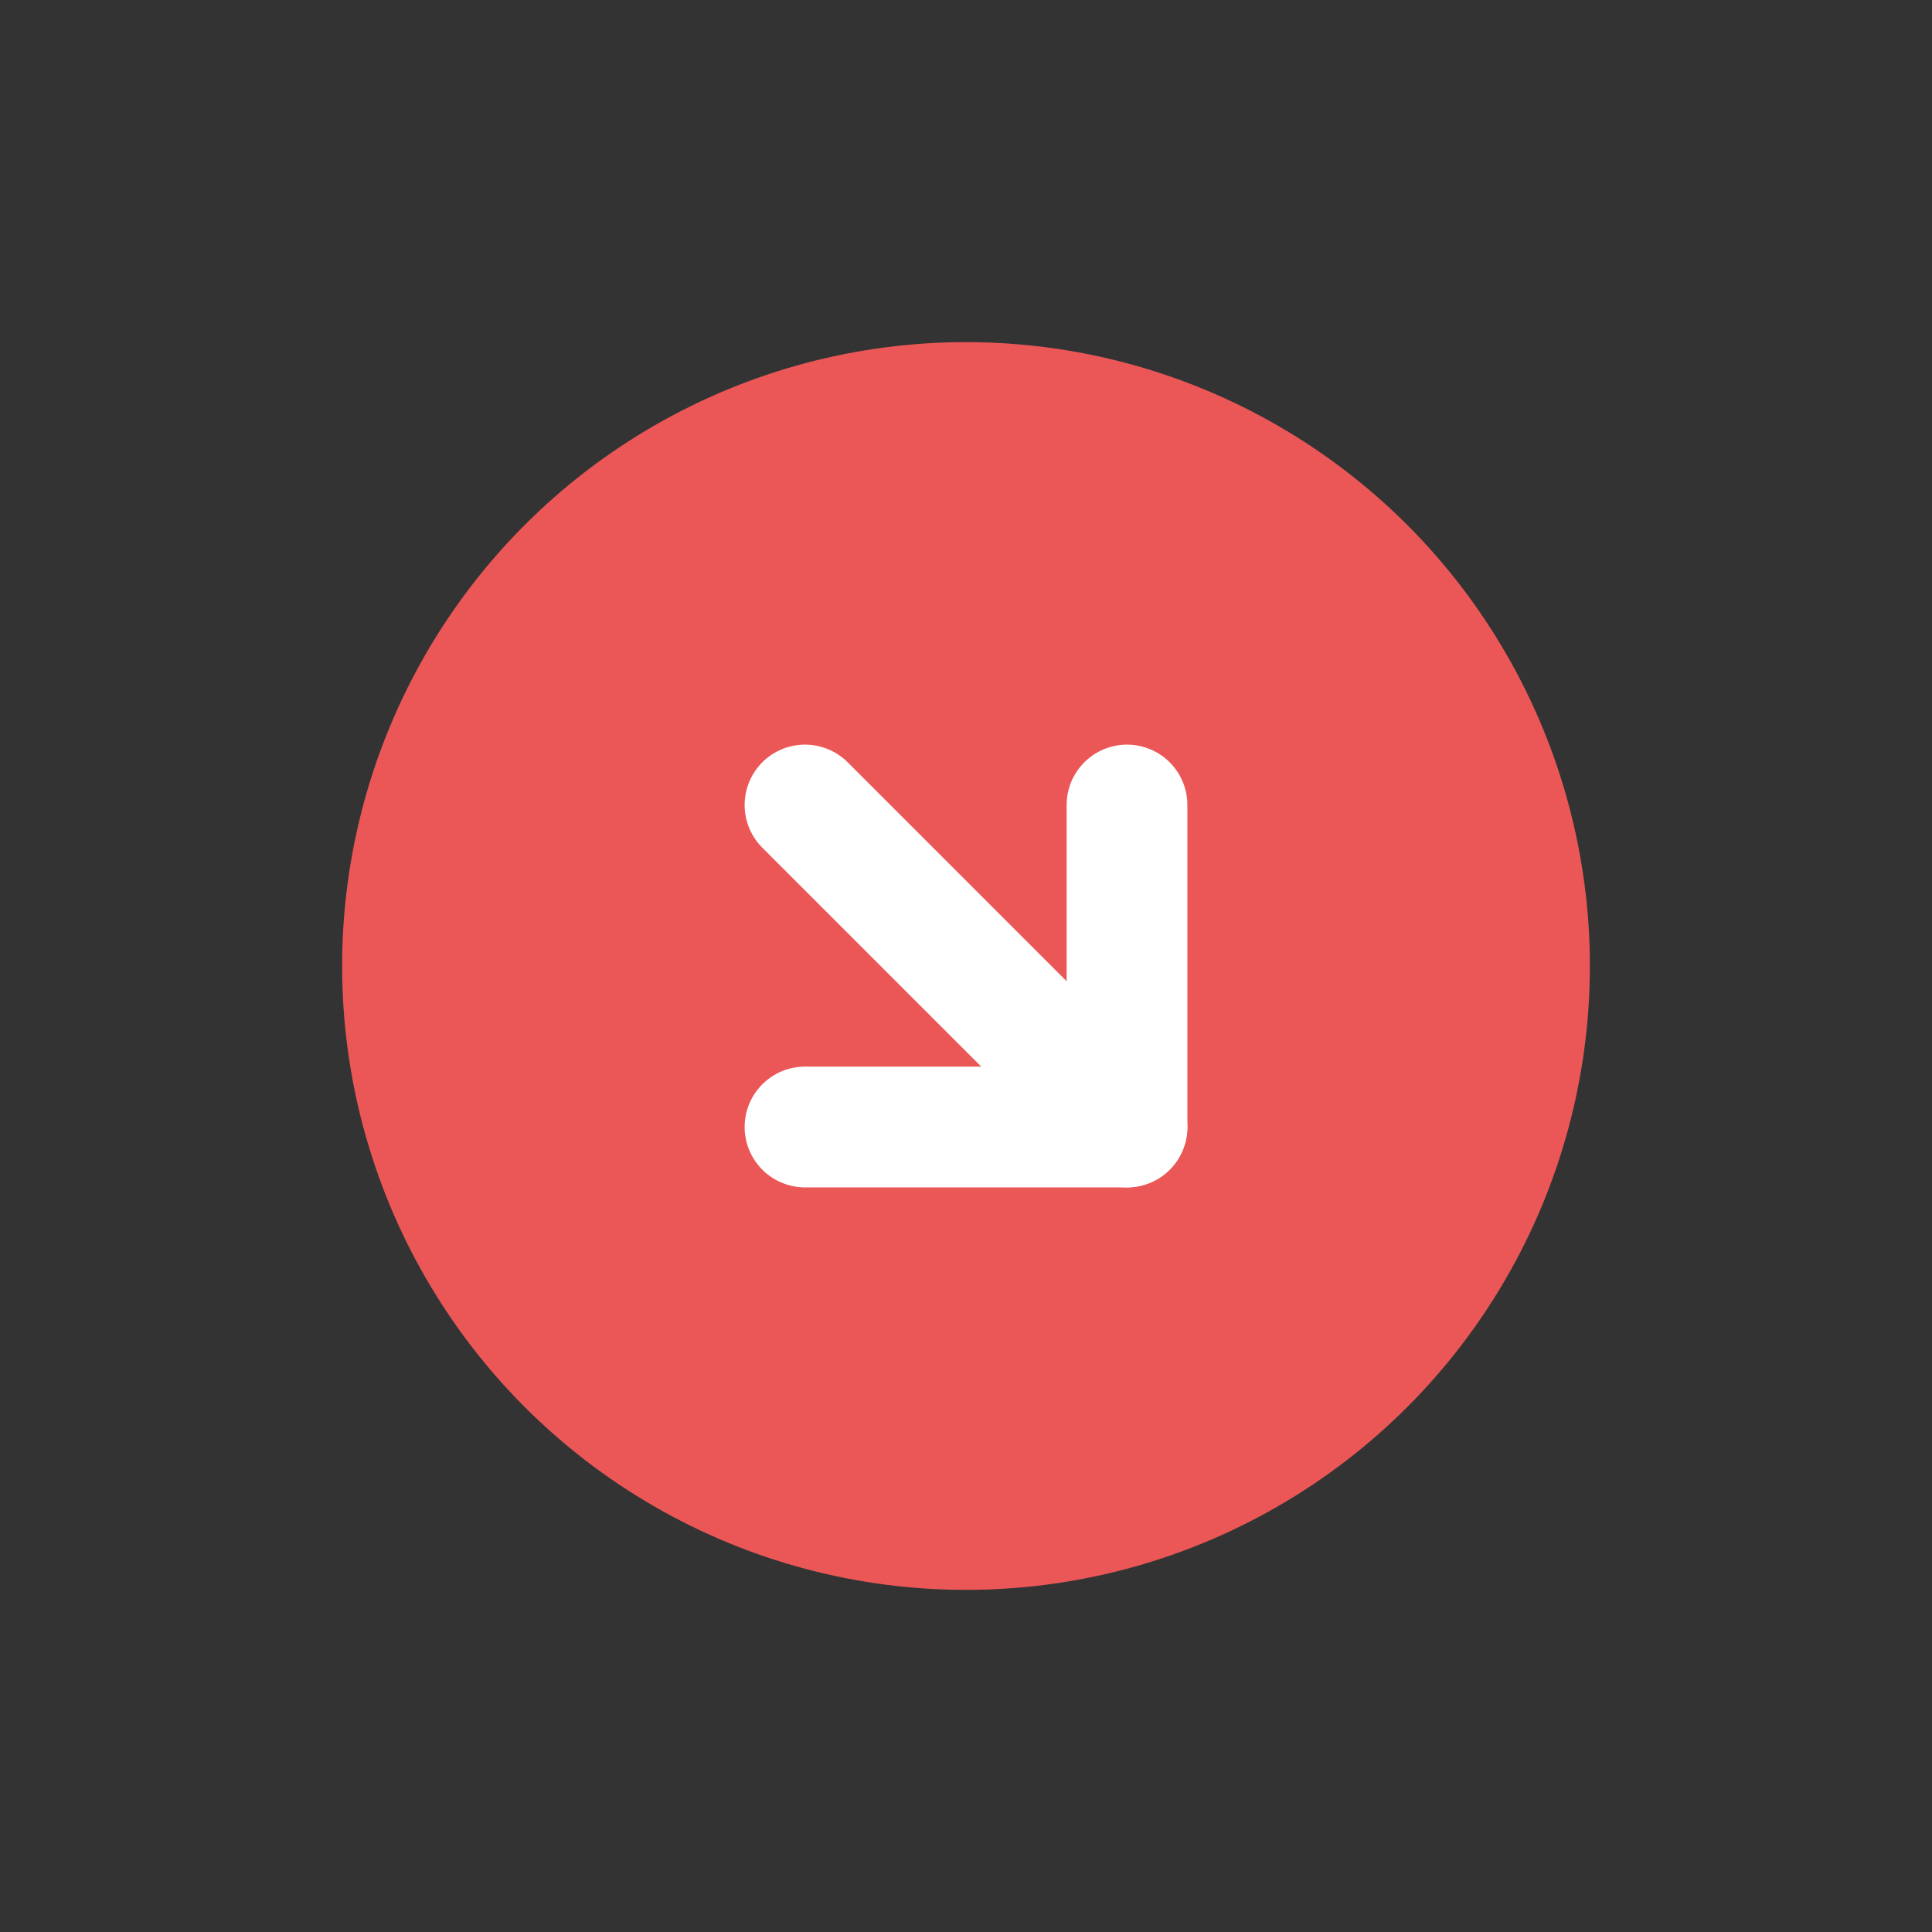 <svg width="24" height="24" viewBox="0 0 24 24" fill="none" xmlns="http://www.w3.org/2000/svg">
<rect x="0" y="0" width="24" height="24" fill="#333333" stroke="none"/>
<circle cx="12" cy="12" r="7" fill="#EB5757" stroke="#EB5757" stroke-width="1.5"/>
<path d="M14 10L14 14L10 14" stroke="white" stroke-width="1.5" stroke-linecap="round" stroke-linejoin="round"/>
<path d="M10 10L14 14" stroke="white" stroke-width="1.5" stroke-linecap="round" stroke-linejoin="round"/>
</svg>
